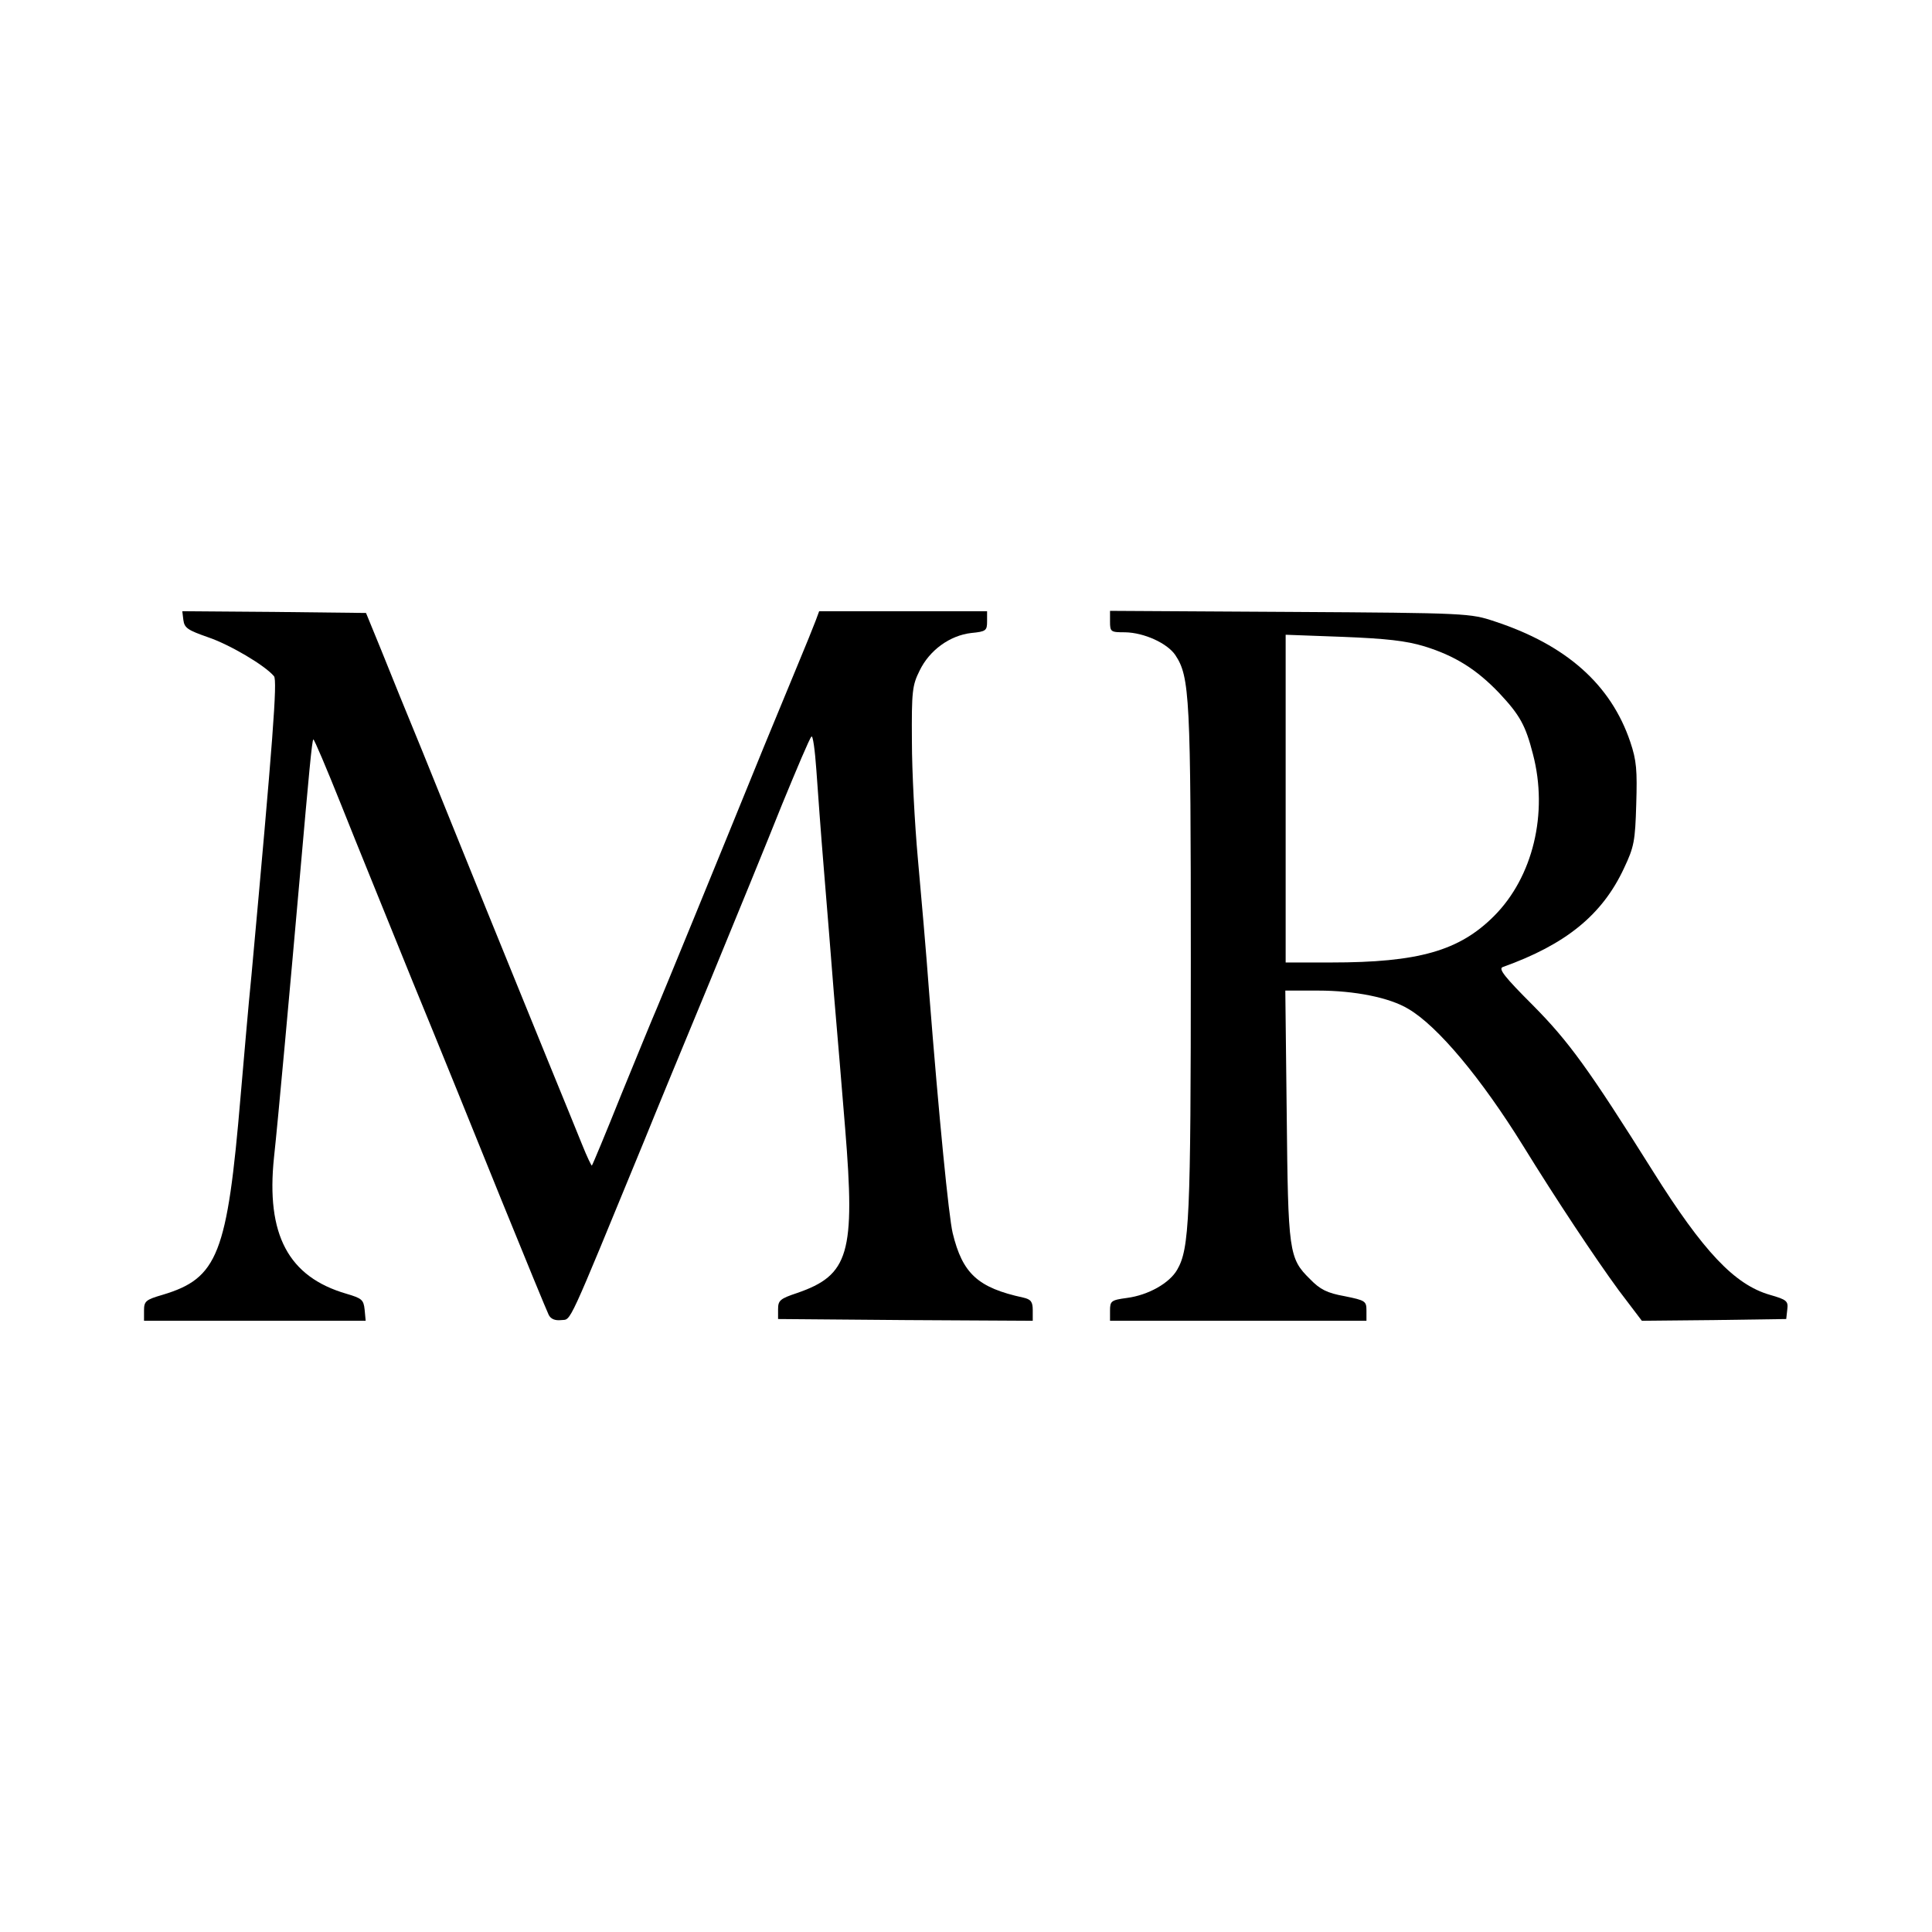 <?xml version="1.0" standalone="no"?>
<!DOCTYPE svg PUBLIC "-//W3C//DTD SVG 20010904//EN"
 "http://www.w3.org/TR/2001/REC-SVG-20010904/DTD/svg10.dtd">
<svg version="1.0" xmlns="http://www.w3.org/2000/svg"
 width="550pt" height="550pt" viewBox="0 0 550 550"
 preserveAspectRatio="xMidYMid meet">

<g transform="translate(0,550) scale(0.1,-0.1)"
fill="#000000" stroke="none">
<path d="M522 3735 c3 -23 13 -29 70 -49 62 -21 162 -80 188 -111 10 -12 -3
-182 -64 -850 -9 -88 -22 -243 -31 -345 -38 -451 -65 -519 -222 -566 -48 -14
-53 -18 -53 -45 l0 -29 316 0 315 0 -3 32 c-3 28 -8 32 -52 45 -165 48 -229
168 -206 388 11 100 46 486 75 815 24 272 33 372 37 375 2 2 38 -83 80 -188
42 -106 134 -331 203 -502 70 -170 183 -449 252 -620 69 -170 130 -318 135
-328 6 -12 18 -17 36 -15 29 3 14 -29 237 513 29 72 112 273 185 449 72 175
165 402 206 505 42 102 79 190 84 194 4 5 10 -38 14 -95 4 -57 13 -182 21
-278 8 -96 21 -258 29 -360 9 -102 23 -274 32 -383 29 -355 11 -417 -137 -468
-48 -16 -54 -21 -54 -46 l0 -28 363 -3 362 -2 0 30 c0 24 -5 31 -27 36 -129
28 -173 68 -201 184 -11 46 -39 329 -67 685 -8 110 -23 281 -32 380 -9 99 -17
250 -17 335 -1 142 1 159 22 201 28 58 86 100 147 107 42 4 45 7 45 33 l0 29
-239 0 -239 0 -10 -27 c-6 -16 -29 -73 -52 -128 -23 -55 -65 -158 -95 -230
-146 -359 -288 -705 -305 -745 -11 -25 -56 -135 -101 -245 -44 -110 -82 -201
-84 -203 -1 -2 -14 25 -28 60 -14 35 -57 140 -95 233 -38 94 -118 289 -177
435 -59 146 -141 348 -182 450 -42 102 -95 232 -118 290 l-43 105 -262 3 -261
2 3 -25z"/>
<path d="M3160 3731 c0 -30 2 -31 43 -31 54 -1 120 -31 143 -65 41 -62 44
-118 44 -870 0 -735 -4 -820 -39 -880 -22 -38 -82 -72 -143 -80 -45 -6 -48 -9
-48 -36 l0 -29 365 0 365 0 0 29 c0 27 -3 29 -62 41 -50 9 -70 19 -99 49 -60
59 -62 77 -66 469 l-4 352 93 0 c105 0 204 -20 257 -52 84 -49 208 -198 327
-390 95 -154 204 -318 272 -411 l66 -87 205 2 206 3 3 27 c3 24 -1 28 -50 42
-100 29 -189 123 -332 351 -184 293 -240 370 -342 473 -81 81 -99 104 -86 109
179 64 283 148 345 281 29 61 32 78 35 182 3 97 1 125 -17 178 -55 163 -182
276 -386 343 -69 23 -77 24 -582 27 l-513 3 0 -30z m895 -71 c87 -27 148 -65
213 -133 59 -63 75 -92 96 -174 44 -168 0 -350 -111 -461 -99 -99 -215 -132
-464 -132 l-129 0 0 467 0 466 163 -6 c124 -5 179 -11 232 -27z"/>
</g>
</svg>
